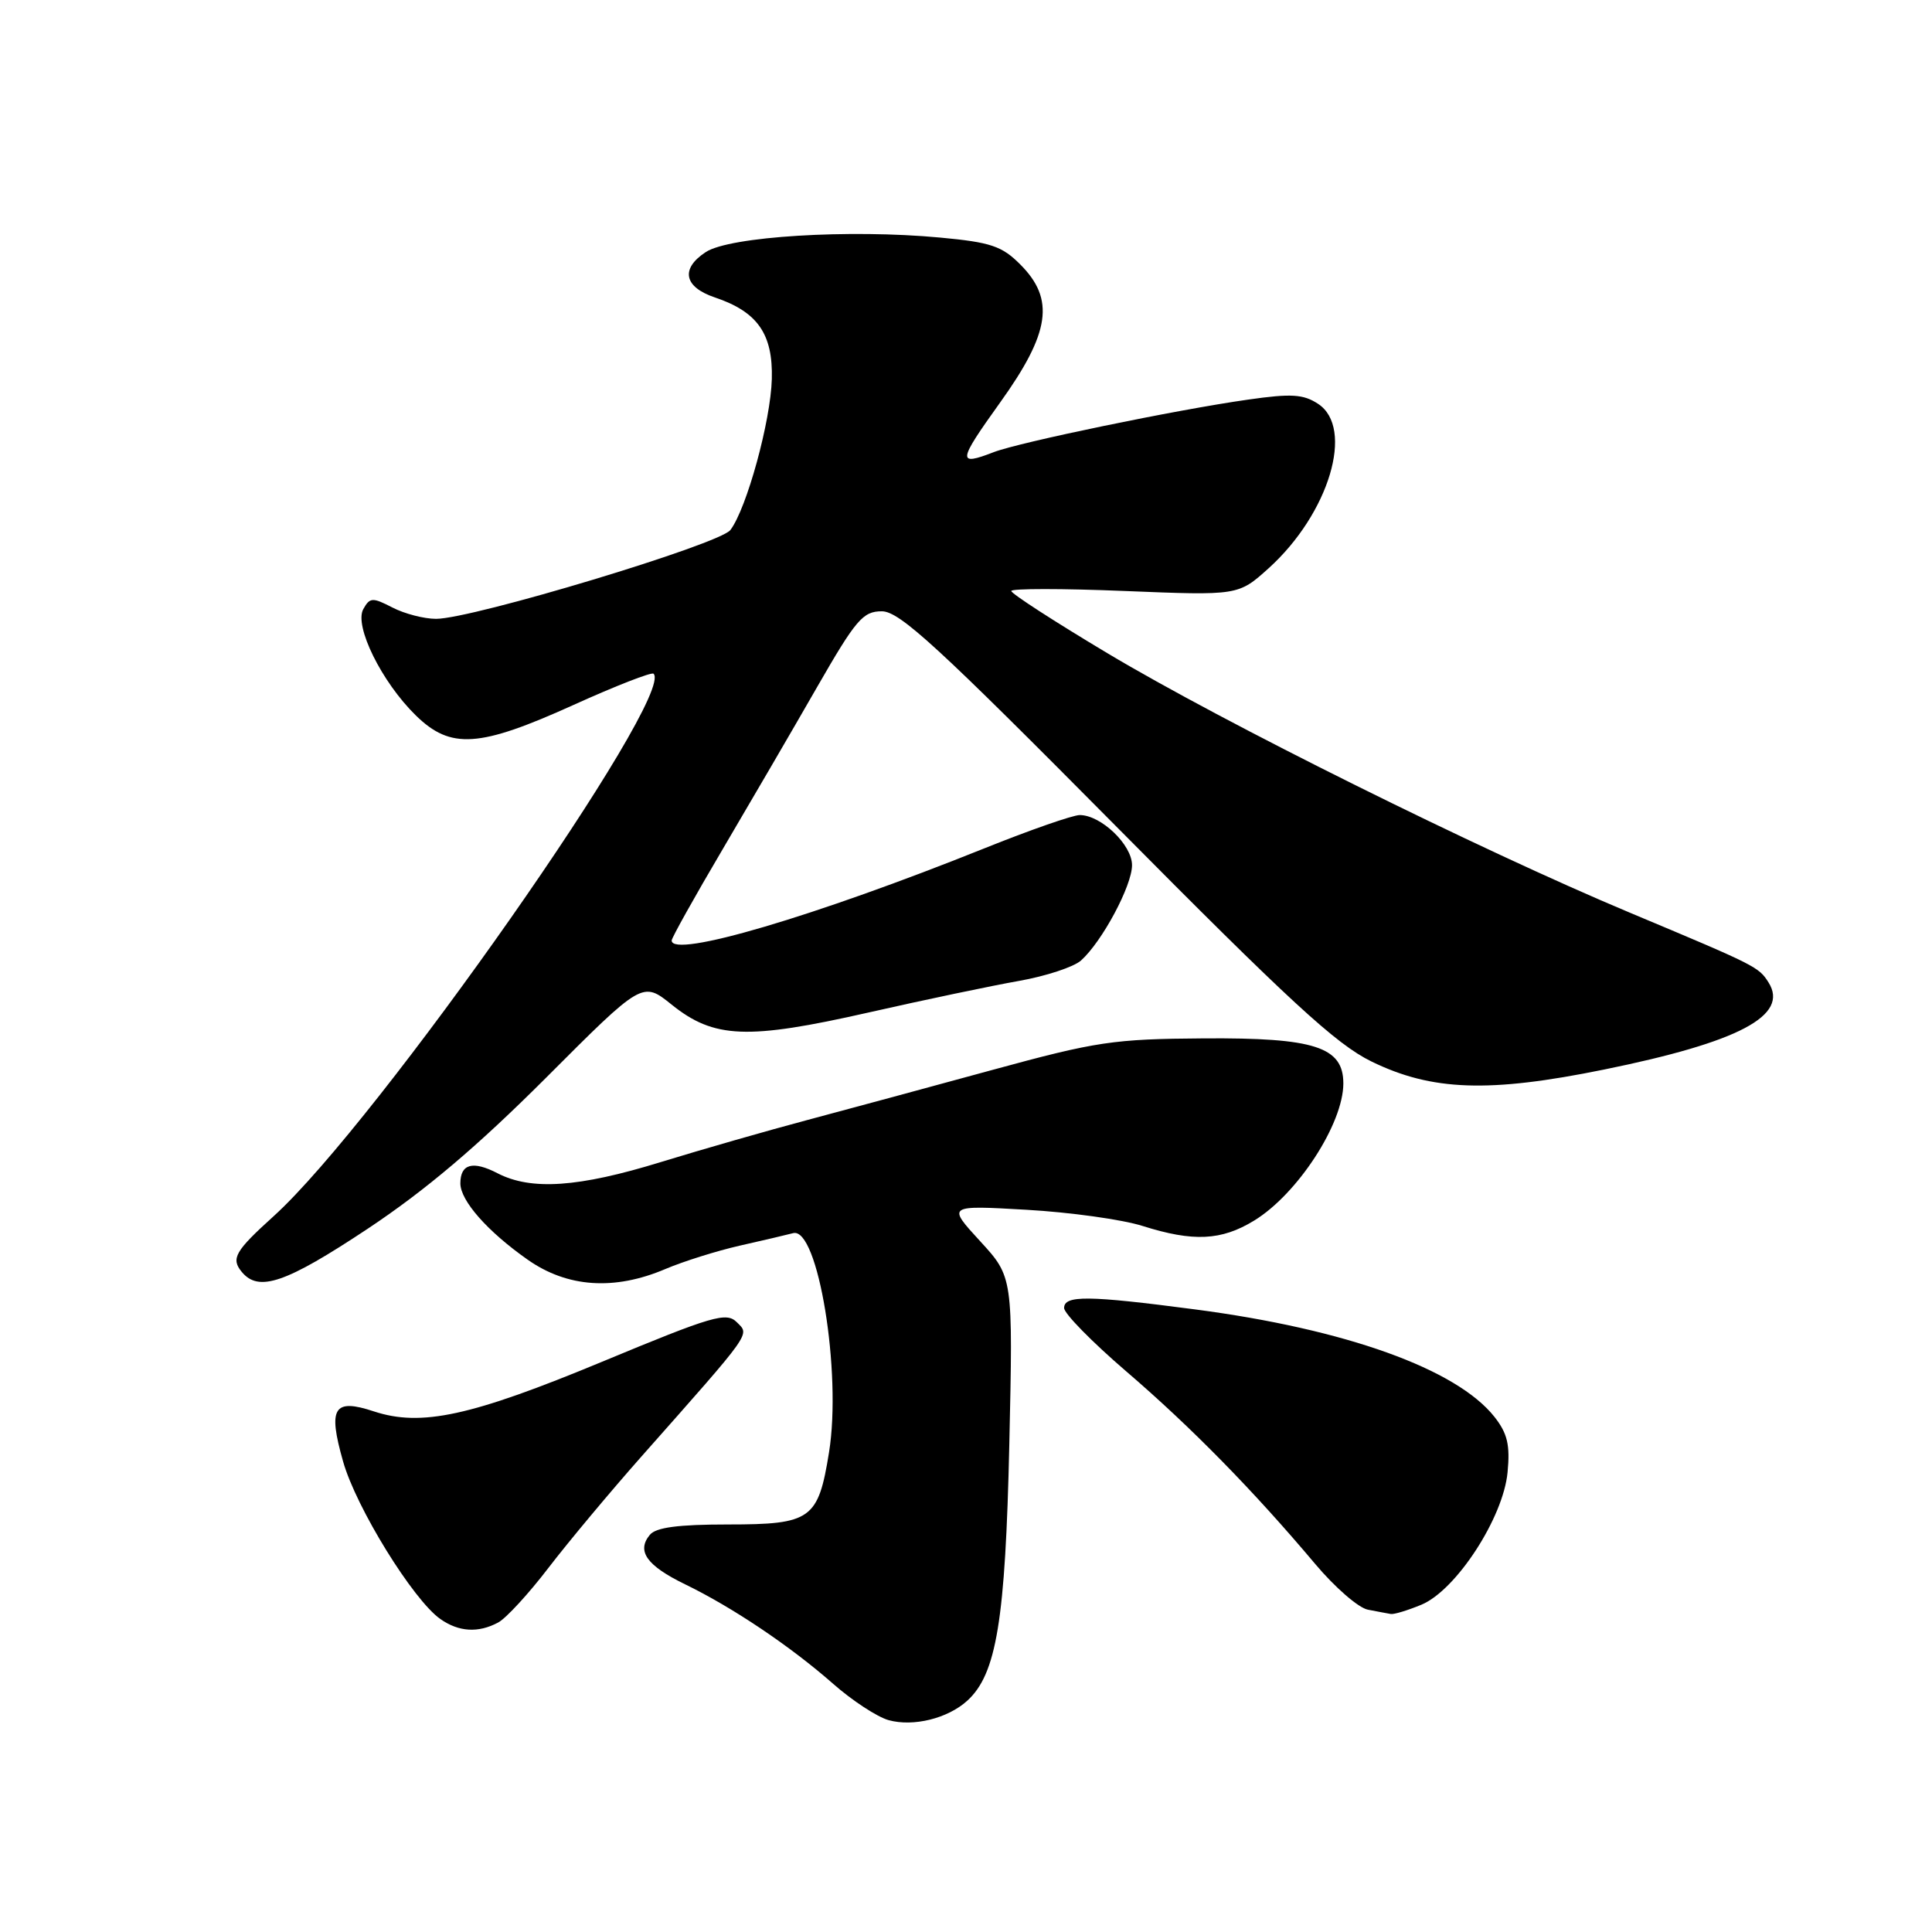 <?xml version="1.0" encoding="UTF-8" standalone="no"?>
<!DOCTYPE svg PUBLIC "-//W3C//DTD SVG 1.1//EN" "http://www.w3.org/Graphics/SVG/1.1/DTD/svg11.dtd" >
<svg xmlns="http://www.w3.org/2000/svg" xmlns:xlink="http://www.w3.org/1999/xlink" version="1.1" viewBox="0 0 256 256">
 <g >
 <path fill="currentColor"
d=" M 128.15 225.37 C 132.05 221.84 133.22 214.69 133.74 191.36 C 134.23 169.21 134.23 169.21 129.87 164.46 C 125.50 159.70 125.50 159.70 136.00 160.30 C 141.78 160.63 148.71 161.59 151.41 162.45 C 158.12 164.57 161.84 164.39 166.17 161.74 C 171.93 158.23 178.00 148.89 178.00 143.56 C 178.00 138.72 174.19 137.49 159.53 137.59 C 147.54 137.67 145.31 138.00 131.50 141.77 C 123.25 144.03 112.20 147.01 106.93 148.42 C 101.67 149.82 92.96 152.32 87.56 153.98 C 76.66 157.34 70.38 157.77 65.92 155.46 C 62.64 153.76 61.00 154.22 61.00 156.81 C 61.01 159.10 64.59 163.17 69.90 166.90 C 75.16 170.61 81.41 171.03 88.17 168.15 C 90.55 167.14 94.97 165.75 98.00 165.06 C 101.03 164.38 104.21 163.63 105.09 163.40 C 108.38 162.51 111.56 181.86 109.85 192.44 C 108.42 201.33 107.49 202.00 96.47 202.00 C 89.87 202.00 86.92 202.39 86.11 203.37 C 84.32 205.53 85.69 207.45 90.76 209.92 C 97.05 212.97 104.74 218.14 110.38 223.10 C 112.92 225.34 116.24 227.51 117.75 227.93 C 121.03 228.83 125.56 227.71 128.15 225.37 Z  M 66.01 214.99 C 67.05 214.44 70.05 211.18 72.68 207.74 C 75.31 204.31 80.85 197.68 84.99 193.00 C 99.86 176.20 99.35 176.92 97.63 175.20 C 96.25 173.82 94.46 174.34 79.80 180.43 C 62.41 187.65 55.82 189.08 49.55 187.02 C 44.21 185.25 43.43 186.51 45.46 193.65 C 47.18 199.76 54.75 212.01 58.35 214.53 C 60.80 216.25 63.38 216.40 66.01 214.99 Z  M 188.35 212.63 C 192.95 210.71 199.19 201.12 199.76 195.09 C 200.11 191.46 199.74 189.93 198.03 187.75 C 193.00 181.39 178.33 176.12 158.33 173.50 C 144.16 171.64 141.00 171.61 141.00 173.32 C 141.00 174.05 144.71 177.83 149.25 181.73 C 157.82 189.08 166.11 197.54 174.25 207.21 C 176.86 210.32 180.01 213.06 181.25 213.29 C 182.49 213.53 183.85 213.79 184.28 213.86 C 184.71 213.94 186.54 213.38 188.35 212.63 Z  M 48.70 162.83 C 56.36 157.74 63.22 151.93 72.32 142.84 C 85.13 130.01 85.13 130.01 89.00 133.12 C 94.60 137.62 99.02 137.80 115.05 134.17 C 122.45 132.49 131.43 130.61 135.00 129.98 C 138.57 129.35 142.28 128.13 143.24 127.27 C 146.04 124.76 150.00 117.36 150.00 114.64 C 150.00 111.94 145.89 108.00 143.07 108.00 C 142.16 108.00 136.48 109.98 130.46 112.40 C 107.97 121.43 89.00 127.03 89.00 124.62 C 89.00 124.27 92.04 118.83 95.75 112.54 C 99.46 106.24 105.10 96.57 108.27 91.04 C 113.42 82.08 114.34 81.00 116.85 81.00 C 119.20 81.00 124.25 85.64 147.82 109.42 C 170.82 132.63 177.03 138.36 181.72 140.65 C 189.72 144.56 197.30 144.83 212.55 141.72 C 230.45 138.08 237.10 134.56 234.34 130.18 C 233.04 128.12 232.73 127.96 216.00 120.95 C 195.97 112.56 162.04 95.71 146.75 86.56 C 139.74 82.37 134.00 78.66 134.00 78.31 C 134.00 77.97 140.77 77.97 149.04 78.31 C 164.08 78.92 164.08 78.92 168.12 75.28 C 176.11 68.05 179.52 56.70 174.65 53.51 C 172.70 52.23 171.11 52.13 165.38 52.95 C 155.90 54.29 135.12 58.59 131.68 59.91 C 126.81 61.79 126.89 61.19 132.51 53.35 C 139.16 44.08 139.81 39.65 135.18 35.03 C 132.76 32.60 131.26 32.10 124.58 31.48 C 112.53 30.35 96.68 31.33 93.52 33.40 C 90.14 35.61 90.62 38.03 94.72 39.41 C 100.39 41.32 102.43 44.25 102.27 50.23 C 102.12 55.79 98.95 67.36 96.78 70.23 C 95.37 72.11 62.59 82.00 57.78 82.00 C 56.20 82.00 53.60 81.33 52.00 80.50 C 49.36 79.14 49.01 79.15 48.14 80.71 C 46.90 82.93 50.57 90.37 55.10 94.80 C 59.73 99.32 63.48 99.07 75.99 93.41 C 81.58 90.88 86.35 89.02 86.60 89.27 C 89.55 92.22 49.91 148.81 36.26 161.15 C 31.14 165.78 30.57 166.77 32.04 168.54 C 34.28 171.25 37.86 170.02 48.70 162.83 Z "/>
</g>
</svg>